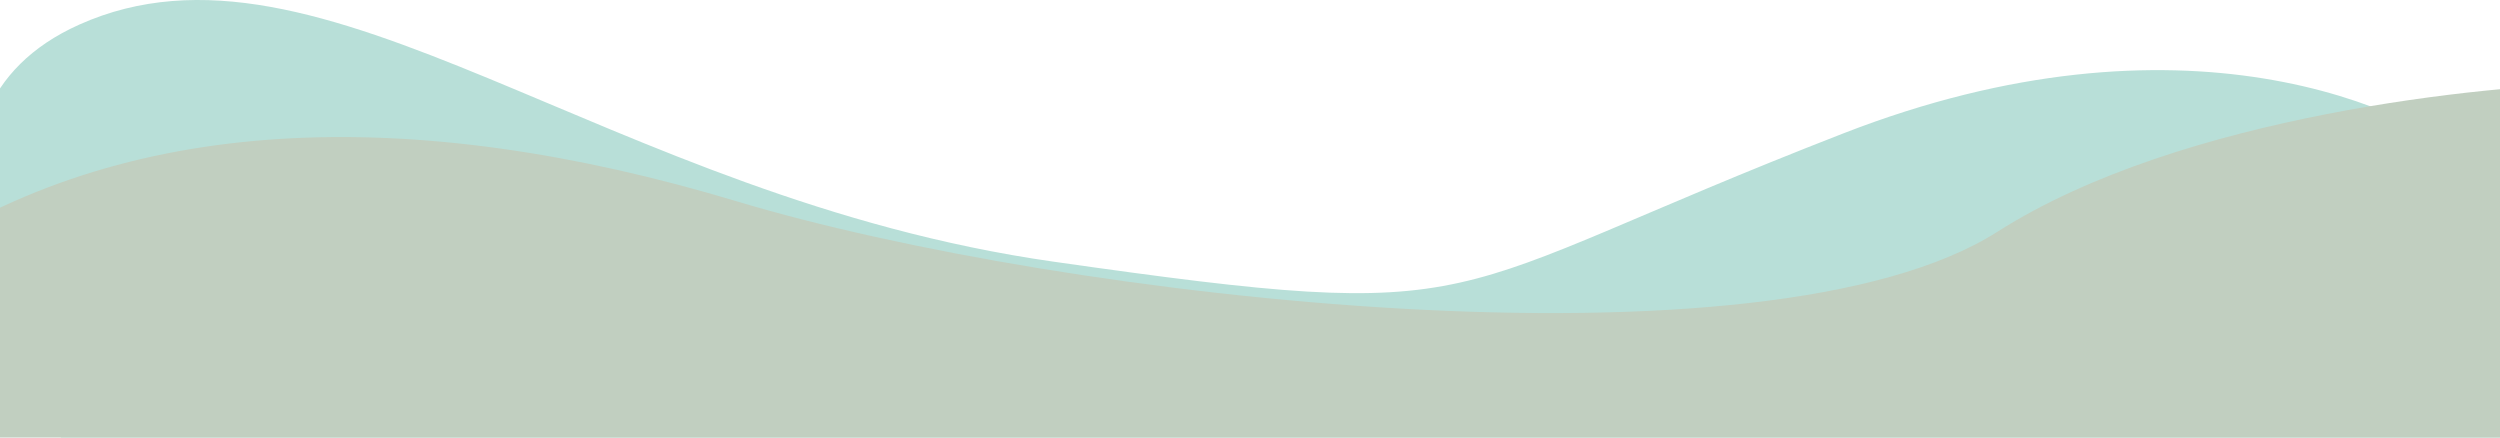 <svg width="1440" height="252" viewBox="0 0 1440 252" fill="none" xmlns="http://www.w3.org/2000/svg">
<path d="M1062.12 76.691C1255.72 1.491 1389.45 60.357 1432.12 99.191C1459.32 76.391 1536.45 124.024 1571.62 150.691L1597.62 304.691L45.62 267.191C-0.88 203.691 -65.98 64.191 45.62 14.191C185.12 -48.309 347.62 113.691 606.62 150.691C865.62 187.691 820.12 170.691 1062.12 76.691Z" fill="#B8DFD8"/>
<path d="M1150.5 133.5C1257.3 65.5 1435 49.167 1495 48V281.5L-54 298.5V150.5C71 65 236.5 59.5 424.5 116C612.5 172.5 1017 218.5 1150.5 133.5Z" fill="#C1CFC0"/>
</svg>
